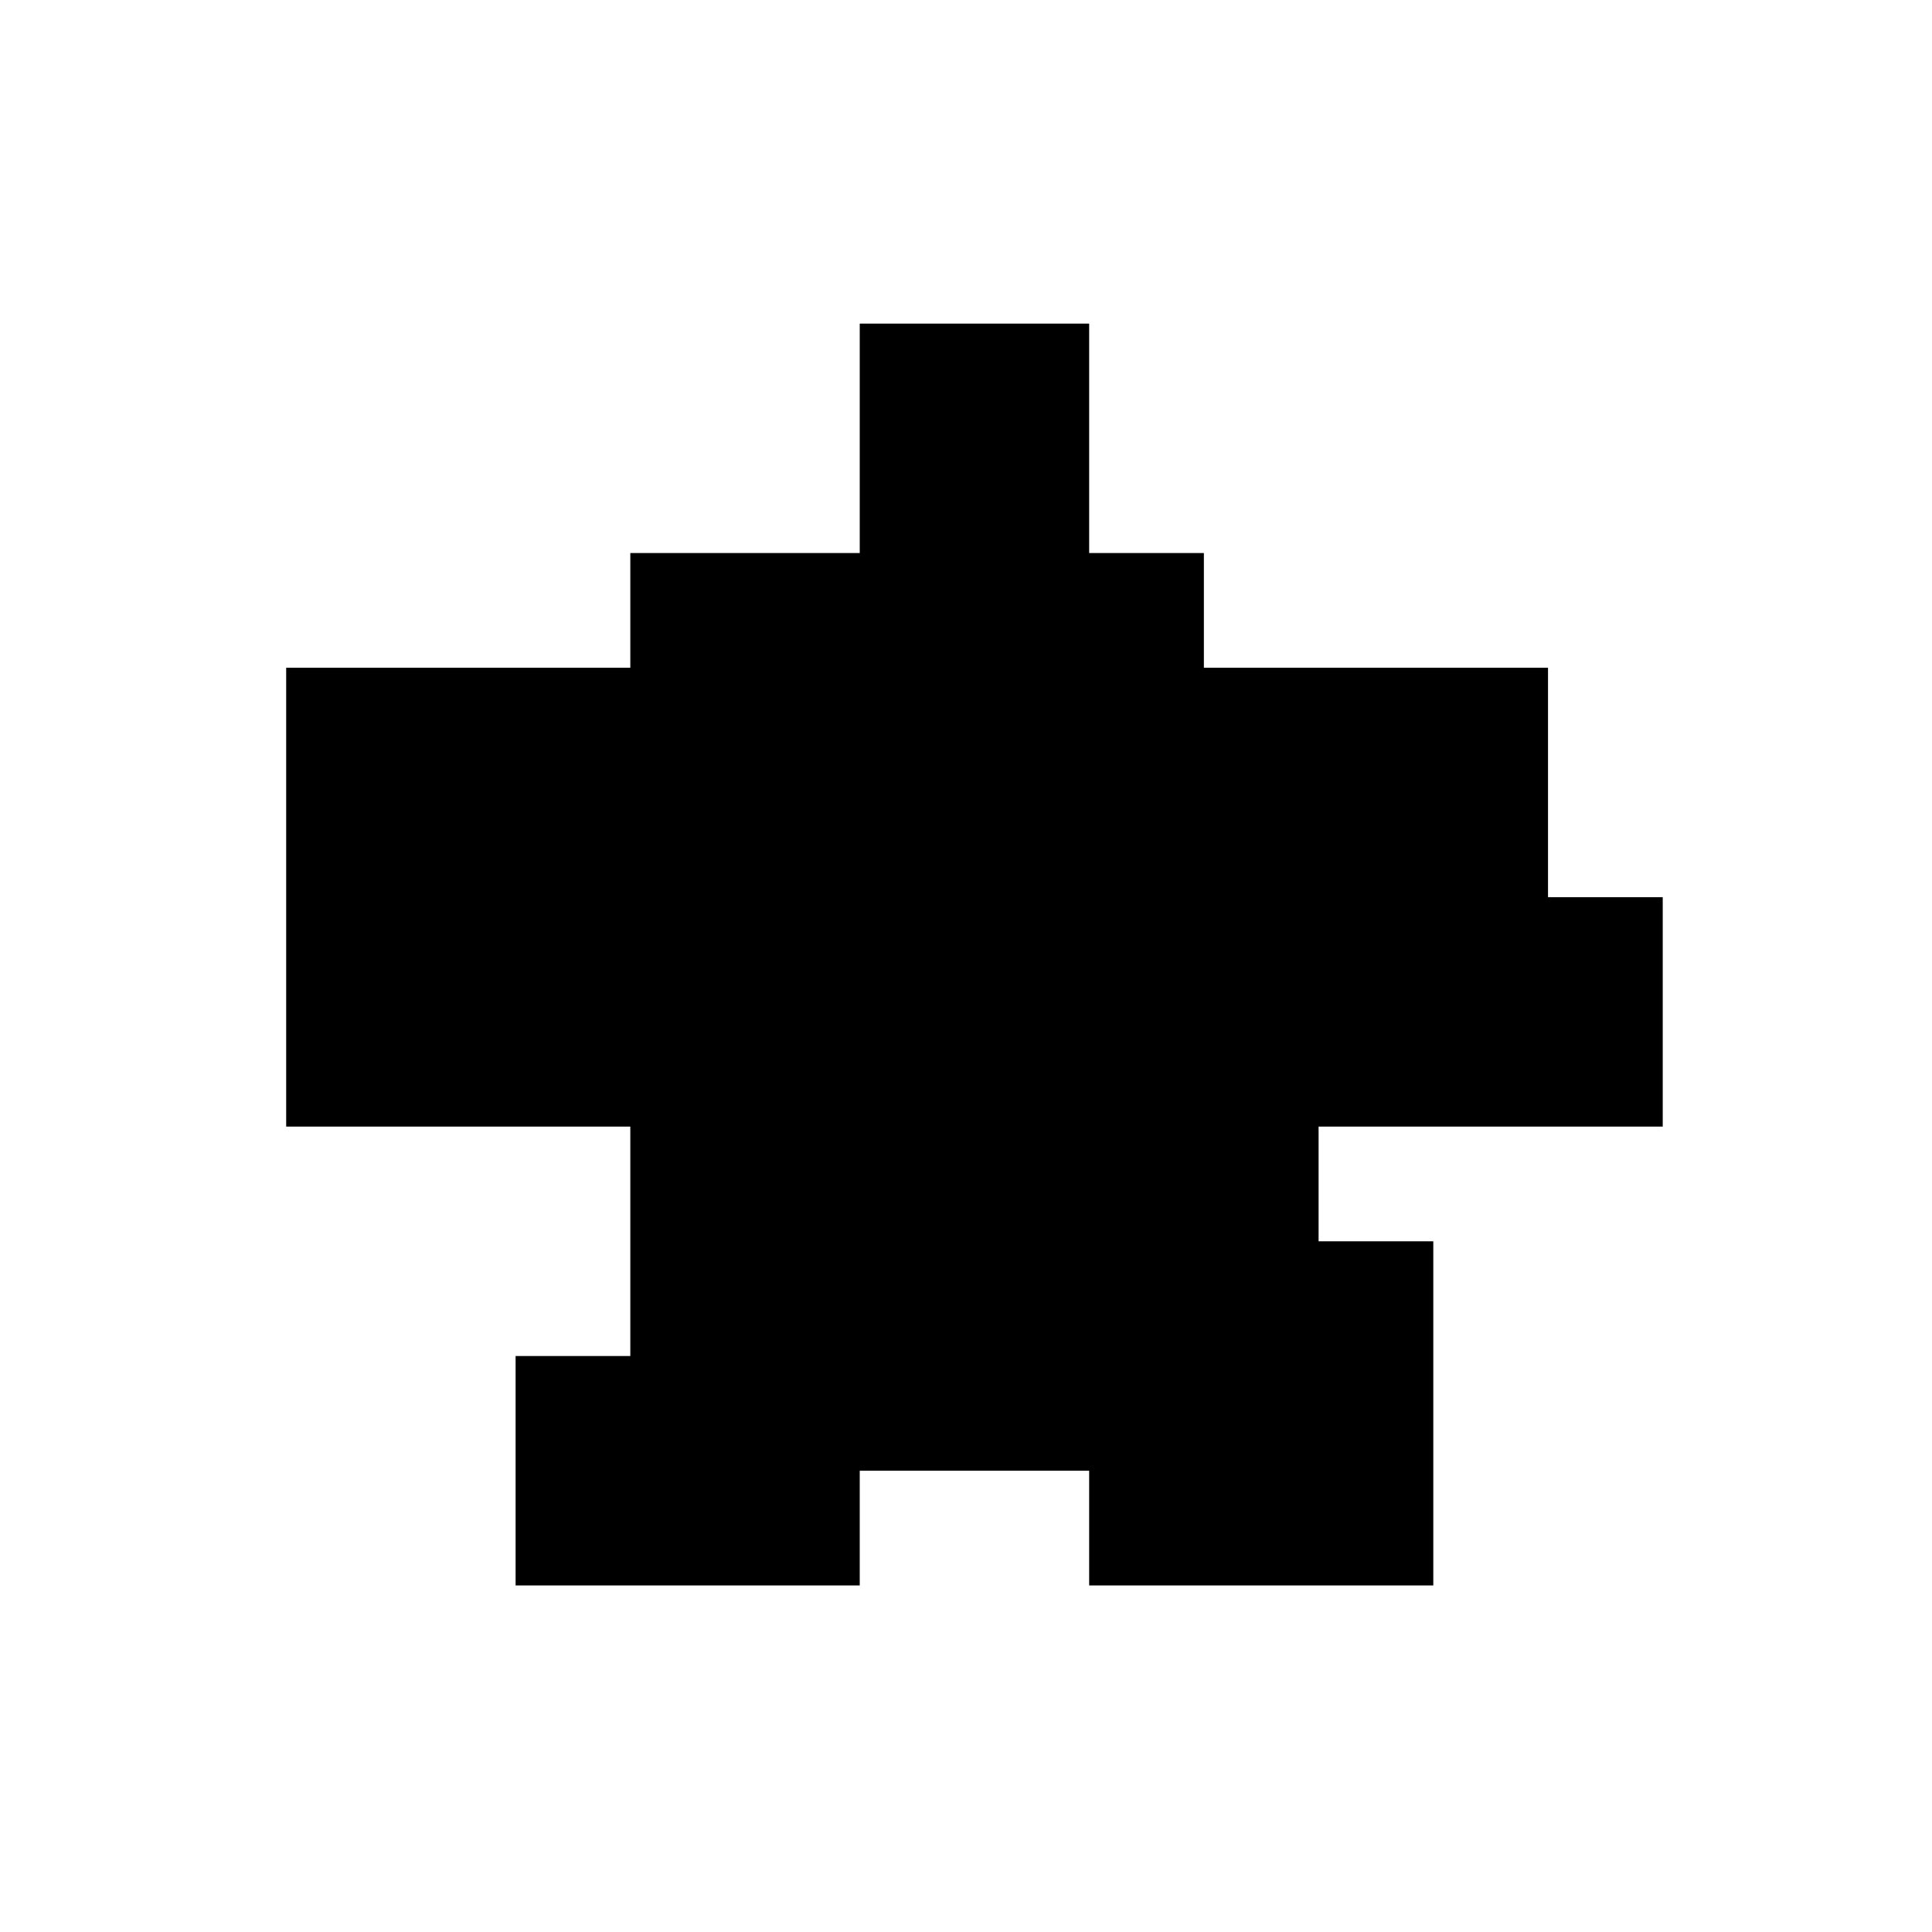 <?xml version="1.0" encoding="utf-8"?>
<!-- Generator: Adobe Illustrator 28.1.0, SVG Export Plug-In . SVG Version: 6.00 Build 0)  -->
<svg version="1.1" id="Layer_1" xmlns="http://www.w3.org/2000/svg" xmlns:xlink="http://www.w3.org/1999/xlink" x="0px" y="0px"
	 viewBox="0 0 16 16" style="enable-background:new 0 0 16 16;" xml:space="preserve">
<g>
	<path d="M13.77,9.33h-2.85v0.95h0.95v2.85H9.02v-0.95h-1.9v0.95H4.27v-1.9h0.95v-1.9H2.37v-3.8h2.85V4.58h1.9v-1.9h1.9v1.9h0.95
		v0.95h2.85v1.9h0.95V9.33z"/>
</g>
</svg>
